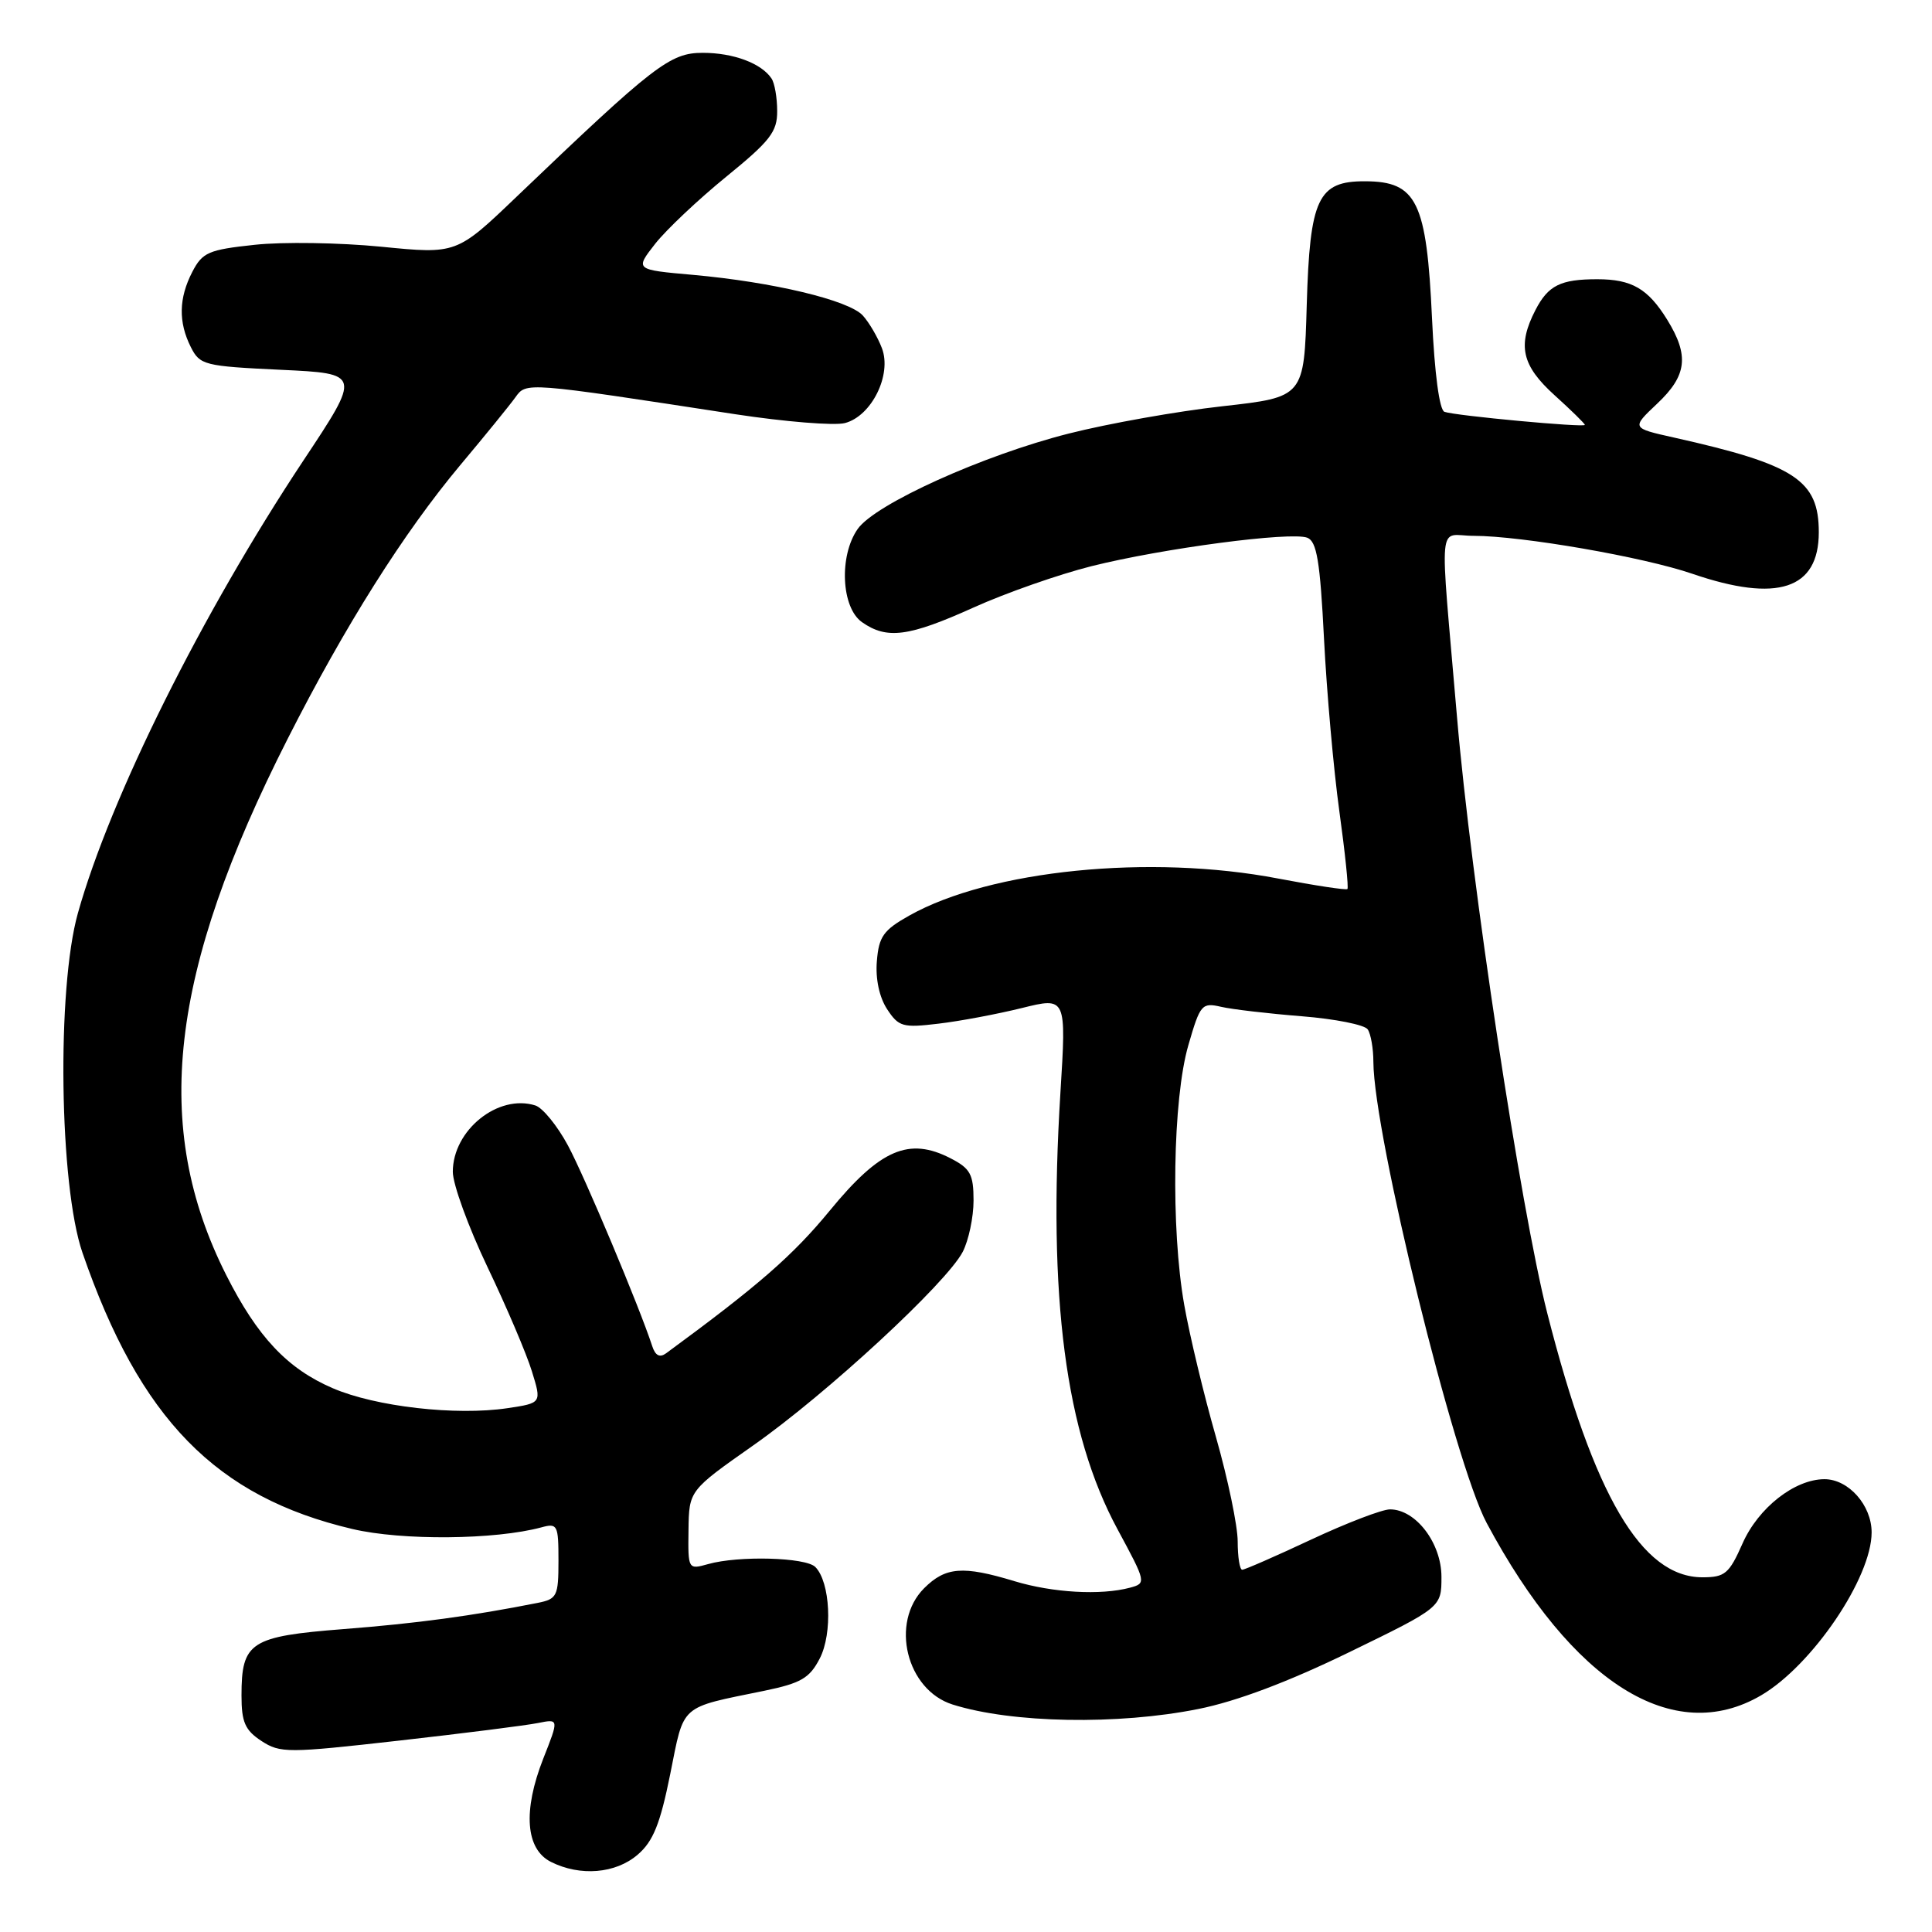 <?xml version="1.0" encoding="UTF-8" standalone="no"?>
<!DOCTYPE svg PUBLIC "-//W3C//DTD SVG 1.1//EN" "http://www.w3.org/Graphics/SVG/1.1/DTD/svg11.dtd" >
<svg xmlns="http://www.w3.org/2000/svg" xmlns:xlink="http://www.w3.org/1999/xlink" version="1.1" viewBox="0 0 256 256">
 <g >
 <path fill="currentColor"
d=" M 84.50 245.75 C 86.55 243.99 87.48 241.68 88.81 235.07 C 90.69 225.70 89.94 226.36 101.26 224.04 C 106.14 223.03 107.27 222.37 108.62 219.76 C 110.35 216.42 110.02 209.62 108.03 207.63 C 106.75 206.35 97.87 206.11 93.83 207.25 C 91.18 207.99 91.16 207.97 91.23 202.75 C 91.30 197.50 91.30 197.50 99.84 191.50 C 109.57 184.67 125.42 170.01 127.57 165.87 C 128.35 164.35 129.00 161.29 129.00 159.08 C 129.00 155.61 128.58 154.83 125.97 153.49 C 120.45 150.63 116.62 152.28 109.96 160.40 C 105.05 166.37 100.51 170.33 88.26 179.32 C 87.42 179.93 86.83 179.63 86.42 178.36 C 84.75 173.23 77.49 155.93 75.25 151.77 C 73.85 149.17 71.91 146.79 70.94 146.48 C 66.01 144.92 60.00 149.75 60.00 155.27 C 60.00 156.92 62.07 162.60 64.59 167.88 C 67.12 173.17 69.77 179.39 70.48 181.71 C 71.78 185.91 71.78 185.91 67.25 186.59 C 60.43 187.61 49.79 186.40 44.08 183.94 C 38.08 181.36 34.11 177.14 29.98 168.96 C 20.06 149.30 22.40 128.87 38.12 97.89 C 45.74 82.87 53.49 70.60 60.97 61.65 C 64.27 57.72 67.56 53.67 68.29 52.65 C 69.75 50.62 69.51 50.60 97.45 54.89 C 104.03 55.89 110.55 56.42 111.95 56.06 C 115.49 55.14 118.20 49.66 116.86 46.14 C 116.31 44.69 115.17 42.74 114.33 41.81 C 112.49 39.78 102.42 37.37 91.81 36.42 C 84.13 35.74 84.13 35.74 86.81 32.31 C 88.29 30.43 92.54 26.42 96.25 23.40 C 102.05 18.68 103.00 17.46 102.98 14.71 C 102.98 12.94 102.64 11.00 102.23 10.40 C 100.89 8.39 97.18 7.00 93.12 7.00 C 88.78 7.00 86.72 8.59 68.50 26.02 C 60.50 33.68 60.50 33.68 50.50 32.69 C 45.00 32.15 37.46 32.03 33.73 32.44 C 27.63 33.09 26.82 33.44 25.48 36.03 C 23.68 39.52 23.62 42.68 25.29 46.00 C 26.49 48.38 27.08 48.52 37.20 49.00 C 47.85 49.50 47.85 49.50 40.17 61.07 C 26.75 81.31 14.63 105.63 10.32 121.00 C 7.50 131.05 7.85 157.08 10.93 166.00 C 18.53 188.02 28.61 198.35 46.69 202.60 C 53.26 204.15 65.61 204.04 71.75 202.38 C 73.87 201.80 74.00 202.07 74.00 206.80 C 74.00 211.50 73.81 211.88 71.25 212.39 C 62.58 214.11 55.21 215.11 45.55 215.86 C 33.15 216.83 32.00 217.58 32.00 224.67 C 32.00 228.19 32.47 229.26 34.63 230.68 C 37.13 232.31 38.09 232.31 52.88 230.64 C 61.47 229.67 69.75 228.62 71.28 228.31 C 74.07 227.75 74.07 227.75 71.98 233.04 C 69.27 239.94 69.64 245.02 73.00 246.71 C 76.88 248.66 81.58 248.27 84.50 245.75 Z  M 158.79 226.45 C 163.85 225.44 170.72 222.85 178.75 218.94 C 191.00 212.98 191.00 212.98 191.00 208.94 C 191.00 204.47 187.60 200.00 184.18 200.00 C 183.14 200.00 178.44 201.80 173.74 204.00 C 169.05 206.20 164.93 208.00 164.60 208.00 C 164.27 208.00 164.00 206.31 164.00 204.25 C 164.00 202.18 162.70 195.96 161.12 190.41 C 159.53 184.87 157.64 177.00 156.92 172.92 C 155.12 162.79 155.39 145.59 157.47 138.47 C 159.03 133.08 159.25 132.82 161.81 133.41 C 163.29 133.75 168.10 134.31 172.50 134.66 C 176.90 135.01 180.83 135.79 181.23 136.40 C 181.64 137.00 181.98 138.94 181.98 140.71 C 182.03 150.34 192.71 193.82 197.00 201.82 C 208.37 223.06 221.74 231.44 233.36 224.64 C 240.13 220.67 248.00 209.07 248.00 203.05 C 248.00 199.45 244.94 196.00 241.75 196.00 C 237.80 196.01 232.98 199.79 230.89 204.53 C 229.12 208.53 228.56 209.00 225.59 209.00 C 217.53 209.00 211.19 198.22 205.02 174.00 C 201.48 160.10 194.90 116.68 193.06 95.00 C 190.74 67.84 190.45 71.00 195.27 71.00 C 201.65 71.01 217.76 73.80 224.25 76.03 C 235.52 79.89 241.00 78.09 241.00 70.53 C 241.00 63.63 237.87 61.57 221.82 57.98 C 216.16 56.72 216.16 56.72 219.58 53.49 C 223.54 49.76 223.85 47.12 220.91 42.36 C 218.37 38.25 216.22 37.00 211.65 37.00 C 206.78 37.00 205.15 37.81 203.46 41.07 C 201.03 45.77 201.63 48.43 206.00 52.38 C 208.20 54.37 210.00 56.13 210.00 56.30 C 210.00 56.68 192.86 55.09 191.40 54.57 C 190.73 54.33 190.09 49.52 189.75 42.21 C 189.04 26.72 187.74 24.04 180.90 24.02 C 174.63 23.99 173.56 26.27 173.15 40.41 C 172.80 52.62 172.80 52.62 161.97 53.83 C 156.01 54.49 146.85 56.12 141.61 57.45 C 130.27 60.32 115.96 66.79 113.65 70.09 C 111.15 73.65 111.47 80.52 114.22 82.44 C 117.52 84.76 120.42 84.37 129.00 80.50 C 133.27 78.57 140.30 76.11 144.63 75.02 C 154.11 72.65 171.03 70.42 173.22 71.25 C 174.48 71.74 174.92 74.35 175.44 84.68 C 175.80 91.73 176.71 102.00 177.47 107.49 C 178.23 112.99 178.71 117.63 178.54 117.80 C 178.37 117.97 174.24 117.34 169.36 116.41 C 152.41 113.16 131.24 115.28 120.50 121.31 C 117.07 123.23 116.45 124.09 116.19 127.35 C 115.99 129.69 116.51 132.13 117.54 133.71 C 119.08 136.06 119.62 136.21 124.36 135.64 C 127.19 135.31 132.16 134.37 135.40 133.57 C 141.30 132.11 141.30 132.11 140.51 144.80 C 138.83 171.97 141.17 189.85 148.08 202.64 C 151.89 209.70 151.91 209.79 149.72 210.38 C 145.86 211.41 139.49 211.05 134.41 209.51 C 127.58 207.44 125.29 207.62 122.45 210.45 C 117.91 215.00 120.10 223.93 126.23 225.86 C 134.11 228.34 148.13 228.59 158.79 226.45 Z "/>
</g>
</svg>